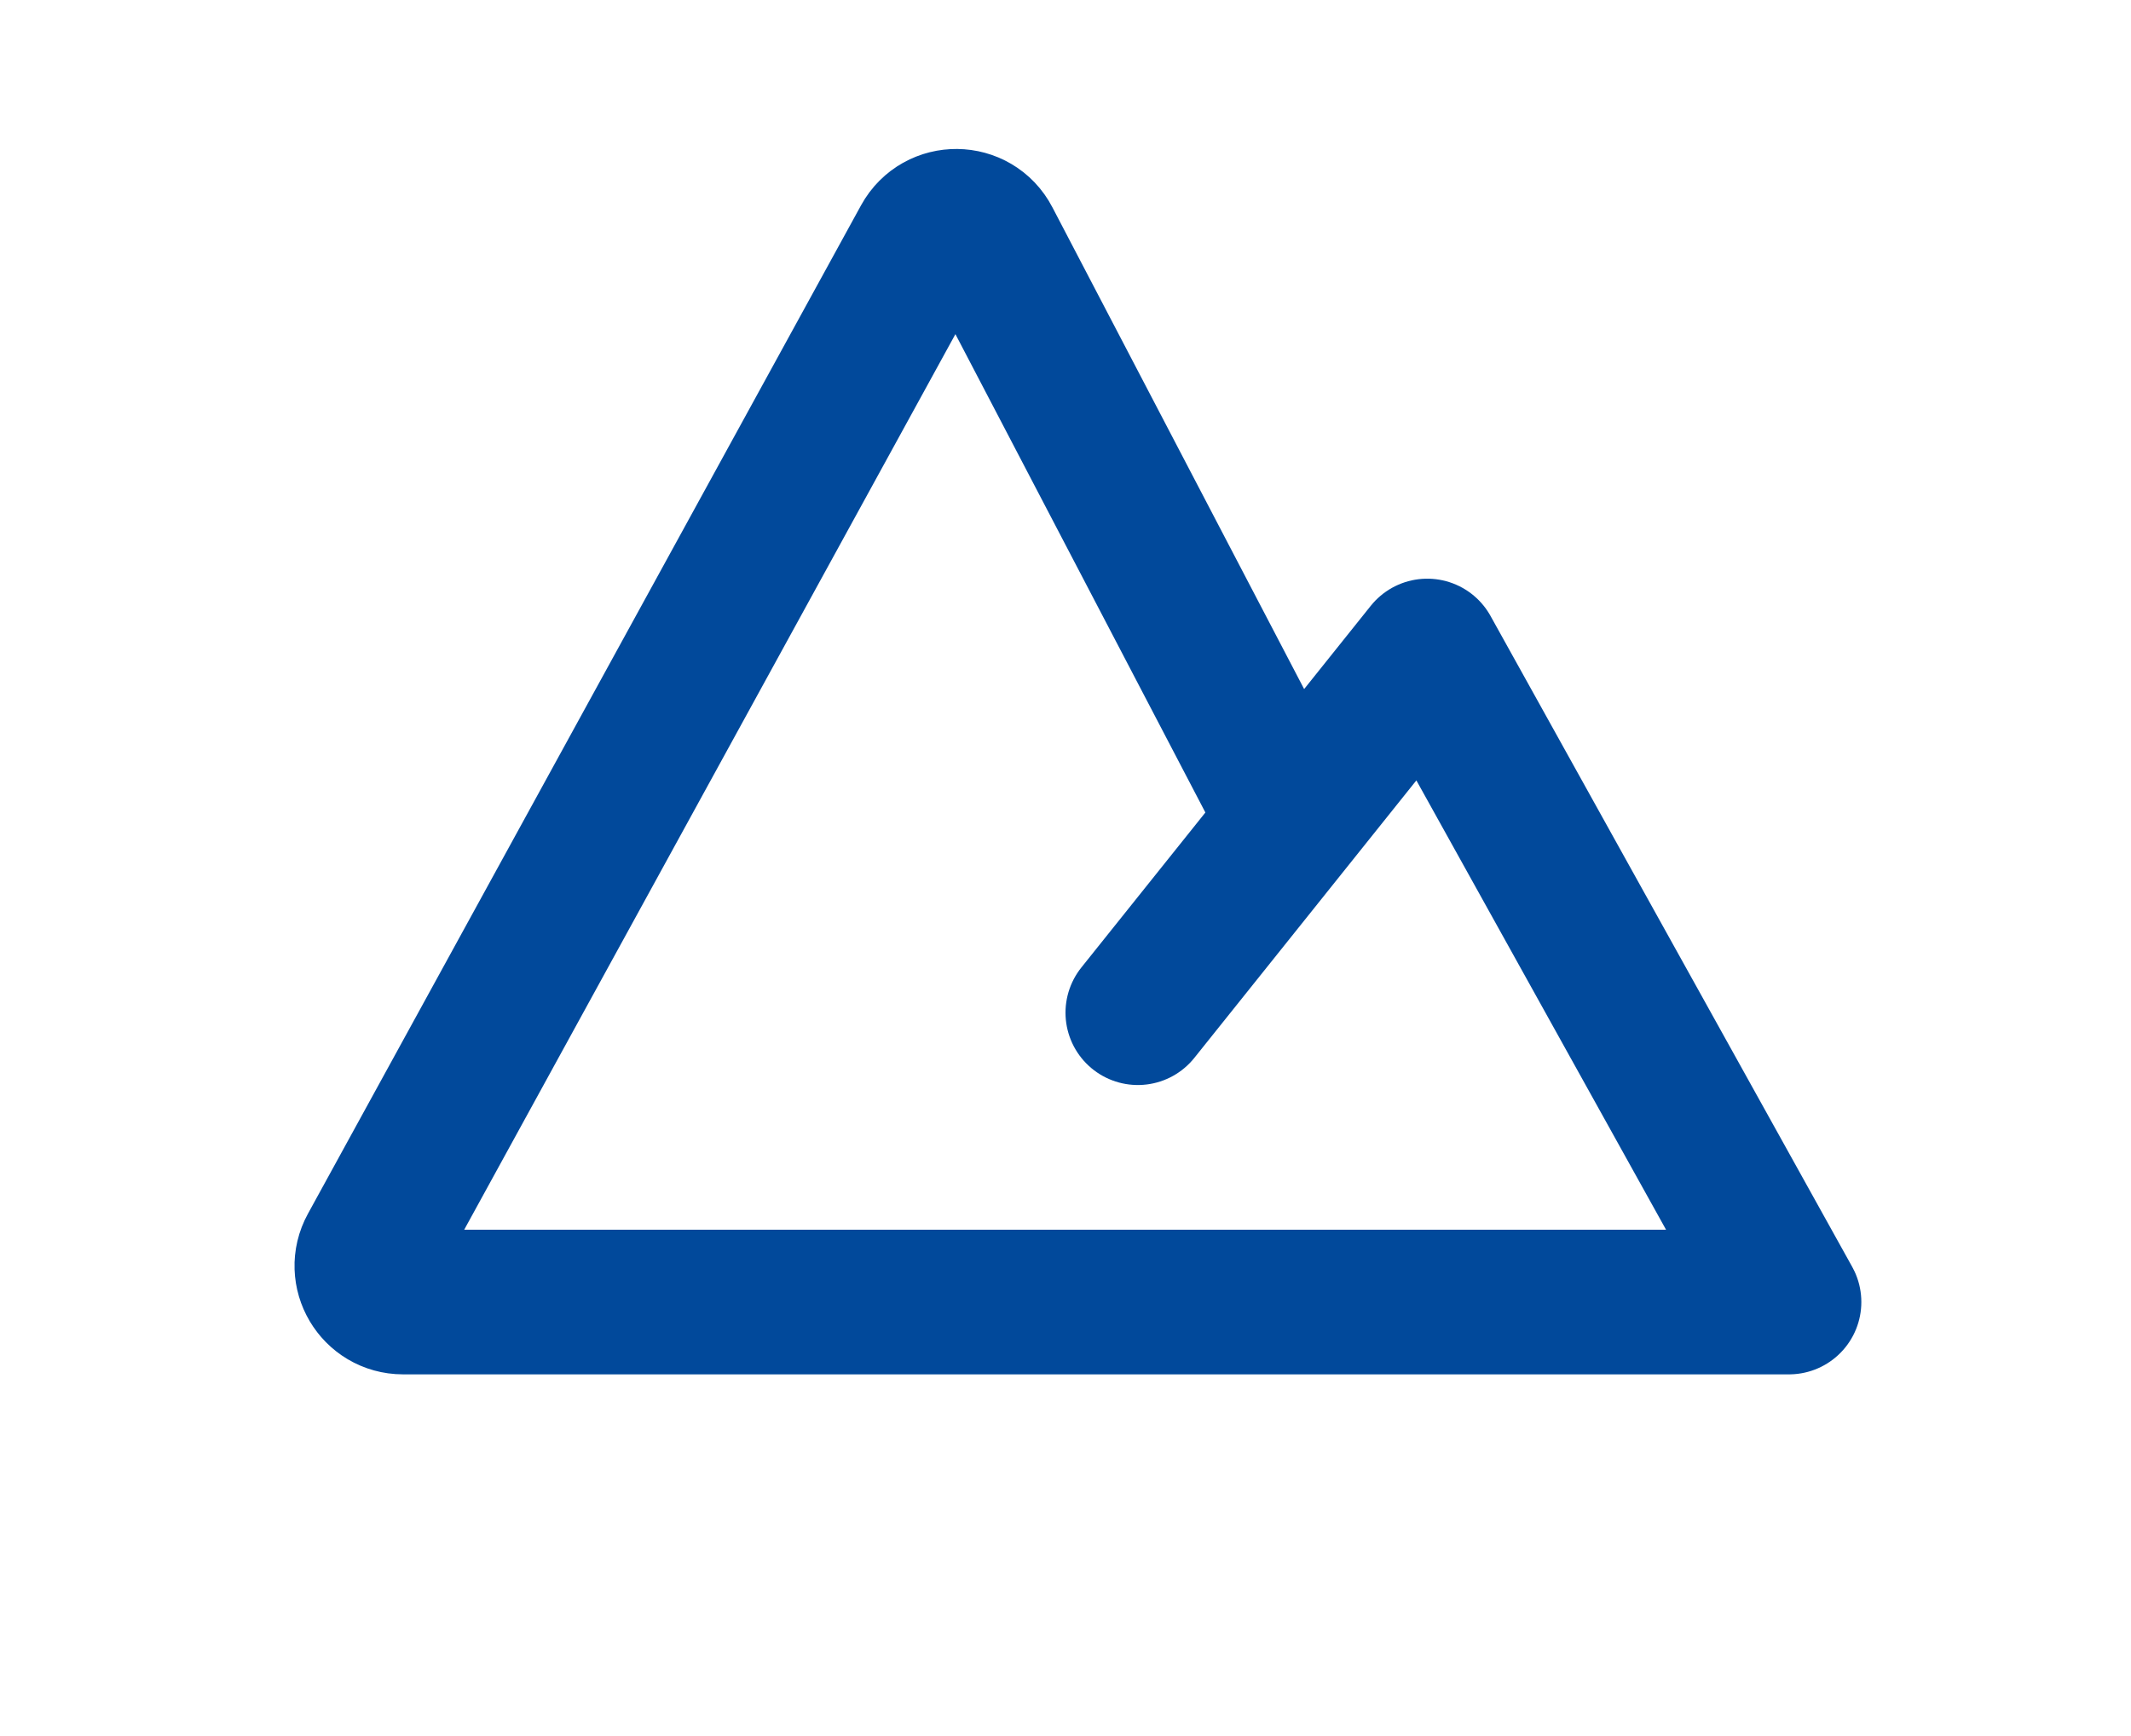 <!DOCTYPE svg PUBLIC "-//W3C//DTD SVG 1.1//EN" "http://www.w3.org/Graphics/SVG/1.1/DTD/svg11.dtd">

<!-- Uploaded to: SVG Repo, www.svgrepo.com, Transformed by: SVG Repo Mixer Tools -->
<svg width="54px" height="44px" viewBox="0 0 24 24" fill="none" xmlns="http://www.w3.org/2000/svg" stroke="#01499B">

<g id="SVGRepo_bgCarrier" stroke-width="0"/>

<g id="SVGRepo_tracerCarrier" stroke-linecap="round" stroke-linejoin="round"/>

<g id="SVGRepo_iconCarrier"> <path d="M13 14L17 9L22 18H2.844C2.464 18 2.223 17.593 2.406 17.26L10.051 3.319C10.243 2.969 10.748 2.974 10.932 3.328L15.122 11.348" stroke="#01499B" stroke-width="2" stroke-linecap="round" stroke-linejoin="round"/> </g>

</svg>